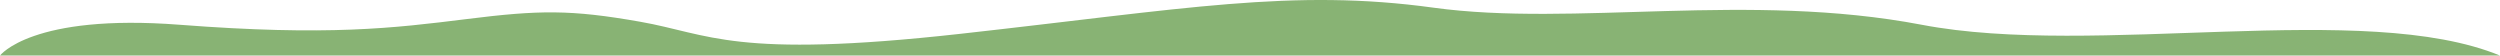 <svg width="1170" height="26" viewBox="0 0 1170 26" fill="none" xmlns="http://www.w3.org/2000/svg">
<path d="M0 26C0 26 14.804 6.249 84.118 11.591C153.489 16.933 184.176 13.179 218.322 8.933C252.412 4.66 267.103 4.441 299.548 10.166C332.049 15.864 343.394 27.616 449.123 15.864C554.852 4.112 604.881 -5.476 670.848 3.591C736.816 12.659 818.041 -3.915 899.38 11.591C980.719 27.123 1106.36 -0.162 1170 26H0Z" fill="#88B374"/>
</svg>
